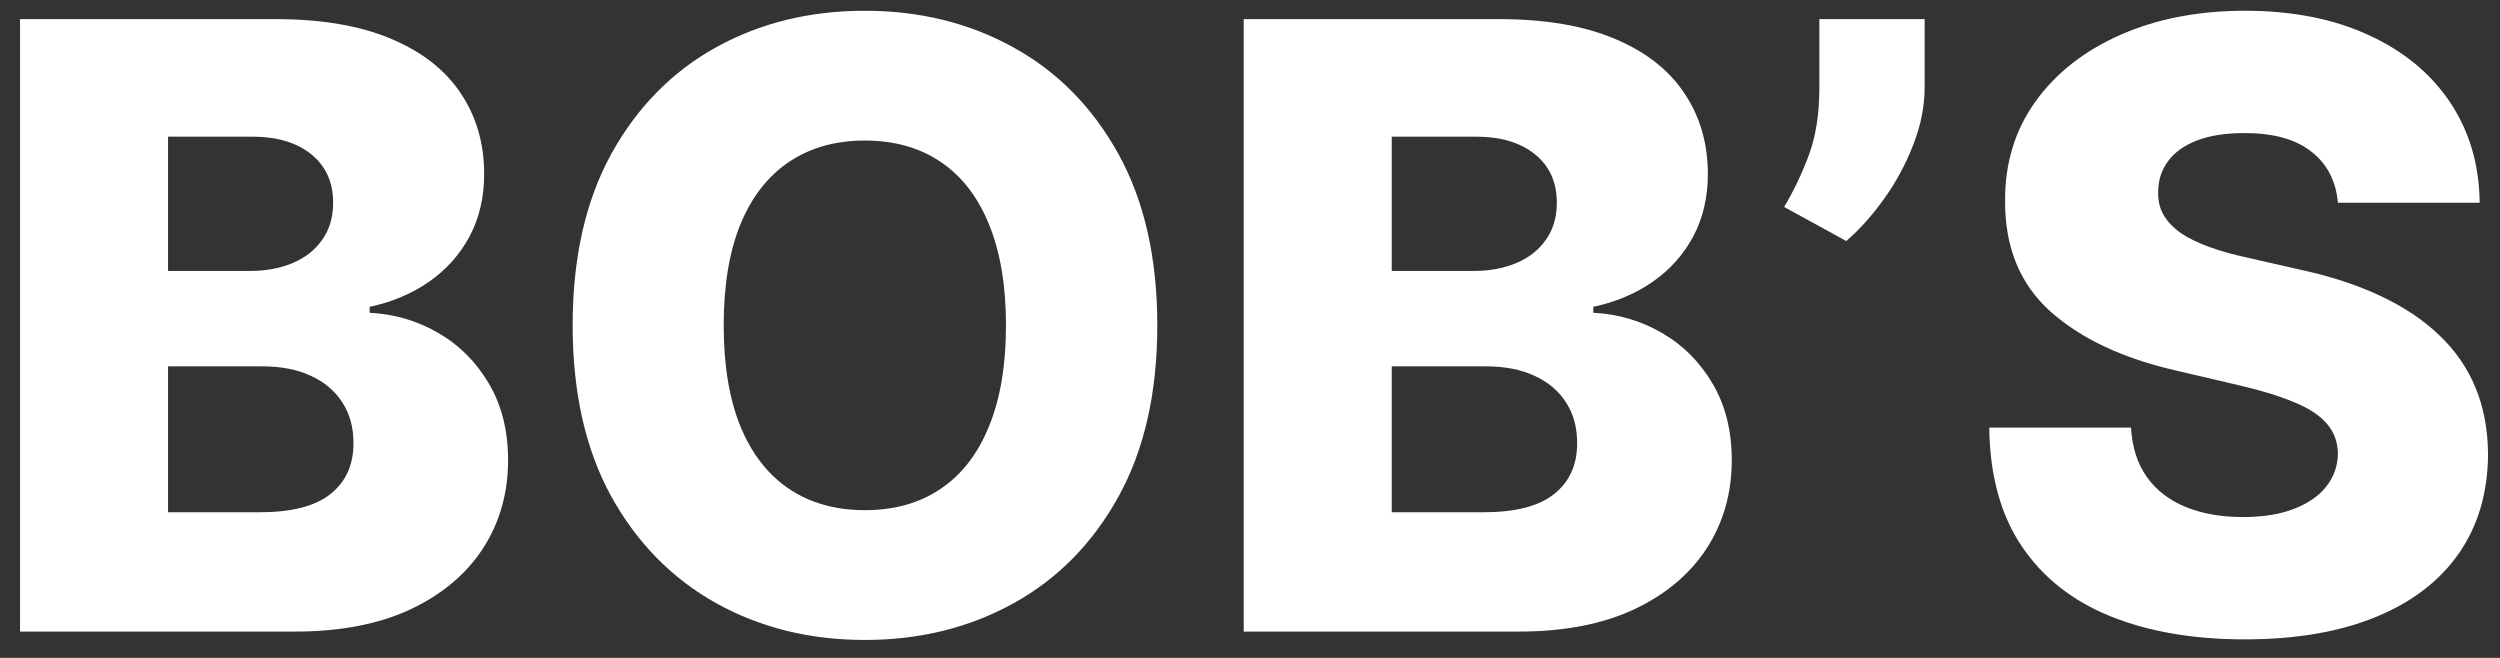 <svg width="95" height="25" viewBox="0 0 95 25" fill="none" xmlns="http://www.w3.org/2000/svg">
<rect x="0" y="0" width="95" height="25" fill="#333333" stroke="none"/>
<path d="M0.761 24V0.727H10.466C12.208 0.727 13.667 0.973 14.841 1.466C16.023 1.958 16.909 2.648 17.5 3.534C18.099 4.42 18.398 5.447 18.398 6.614C18.398 7.5 18.212 8.292 17.841 8.989C17.47 9.678 16.958 10.25 16.307 10.704C15.655 11.159 14.902 11.477 14.046 11.659V11.886C14.985 11.932 15.852 12.186 16.648 12.648C17.451 13.11 18.095 13.754 18.579 14.579C19.064 15.398 19.307 16.367 19.307 17.489C19.307 18.739 18.989 19.856 18.352 20.841C17.716 21.818 16.796 22.591 15.591 23.159C14.386 23.72 12.924 24 11.204 24H0.761ZM6.386 19.466H9.864C11.083 19.466 11.981 19.235 12.557 18.773C13.14 18.311 13.432 17.667 13.432 16.841C13.432 16.242 13.292 15.727 13.011 15.296C12.731 14.856 12.333 14.519 11.818 14.284C11.303 14.042 10.686 13.921 9.966 13.921H6.386V19.466ZM6.386 10.296H9.5C10.114 10.296 10.659 10.193 11.136 9.989C11.614 9.784 11.985 9.489 12.25 9.102C12.523 8.716 12.659 8.25 12.659 7.705C12.659 6.924 12.383 6.311 11.829 5.864C11.277 5.417 10.53 5.193 9.591 5.193H6.386V10.296ZM43.977 12.364C43.977 14.924 43.485 17.095 42.5 18.875C41.515 20.655 40.182 22.008 38.5 22.932C36.826 23.856 34.947 24.318 32.864 24.318C30.773 24.318 28.89 23.852 27.216 22.921C25.542 21.989 24.212 20.636 23.227 18.864C22.25 17.083 21.761 14.917 21.761 12.364C21.761 9.803 22.25 7.633 23.227 5.852C24.212 4.072 25.542 2.72 27.216 1.795C28.89 0.871 30.773 0.409 32.864 0.409C34.947 0.409 36.826 0.871 38.5 1.795C40.182 2.72 41.515 4.072 42.5 5.852C43.485 7.633 43.977 9.803 43.977 12.364ZM38.227 12.364C38.227 10.848 38.011 9.568 37.58 8.523C37.155 7.477 36.542 6.686 35.739 6.148C34.943 5.61 33.985 5.341 32.864 5.341C31.75 5.341 30.792 5.61 29.989 6.148C29.186 6.686 28.568 7.477 28.136 8.523C27.712 9.568 27.5 10.848 27.5 12.364C27.5 13.879 27.712 15.159 28.136 16.204C28.568 17.25 29.186 18.042 29.989 18.579C30.792 19.117 31.75 19.386 32.864 19.386C33.985 19.386 34.943 19.117 35.739 18.579C36.542 18.042 37.155 17.25 37.58 16.204C38.011 15.159 38.227 13.879 38.227 12.364ZM47.261 24V0.727H56.966C58.708 0.727 60.167 0.973 61.341 1.466C62.523 1.958 63.409 2.648 64 3.534C64.599 4.42 64.898 5.447 64.898 6.614C64.898 7.5 64.712 8.292 64.341 8.989C63.97 9.678 63.458 10.25 62.807 10.704C62.155 11.159 61.401 11.477 60.545 11.659V11.886C61.485 11.932 62.352 12.186 63.148 12.648C63.951 13.11 64.595 13.754 65.079 14.579C65.564 15.398 65.807 16.367 65.807 17.489C65.807 18.739 65.489 19.856 64.852 20.841C64.216 21.818 63.295 22.591 62.091 23.159C60.886 23.72 59.424 24 57.705 24H47.261ZM52.886 19.466H56.364C57.583 19.466 58.481 19.235 59.057 18.773C59.64 18.311 59.932 17.667 59.932 16.841C59.932 16.242 59.792 15.727 59.511 15.296C59.231 14.856 58.833 14.519 58.318 14.284C57.803 14.042 57.186 13.921 56.466 13.921H52.886V19.466ZM52.886 10.296H56C56.614 10.296 57.159 10.193 57.636 9.989C58.114 9.784 58.485 9.489 58.75 9.102C59.023 8.716 59.159 8.25 59.159 7.705C59.159 6.924 58.883 6.311 58.33 5.864C57.776 5.417 57.03 5.193 56.091 5.193H52.886V10.296ZM73.136 0.727V3.318C73.136 4.038 72.992 4.765 72.704 5.5C72.424 6.227 72.057 6.909 71.602 7.545C71.148 8.182 70.667 8.72 70.159 9.159L67.796 7.864C68.144 7.288 68.454 6.64 68.727 5.92C69 5.193 69.136 4.33 69.136 3.33V0.727H73.136ZM88.841 7.705C88.765 6.871 88.428 6.223 87.829 5.761C87.239 5.292 86.394 5.057 85.296 5.057C84.568 5.057 83.962 5.152 83.477 5.341C82.992 5.53 82.629 5.792 82.386 6.125C82.144 6.451 82.019 6.826 82.011 7.25C81.996 7.598 82.064 7.905 82.216 8.17C82.375 8.436 82.602 8.67 82.898 8.875C83.201 9.072 83.564 9.246 83.989 9.398C84.413 9.549 84.89 9.682 85.421 9.795L87.421 10.25C88.572 10.5 89.587 10.833 90.466 11.25C91.352 11.667 92.095 12.163 92.693 12.739C93.299 13.314 93.758 13.977 94.068 14.727C94.379 15.477 94.538 16.318 94.546 17.25C94.538 18.72 94.167 19.981 93.432 21.034C92.697 22.087 91.64 22.894 90.261 23.454C88.89 24.015 87.235 24.296 85.296 24.296C83.349 24.296 81.651 24.004 80.204 23.421C78.758 22.837 77.633 21.951 76.829 20.761C76.026 19.572 75.614 18.068 75.591 16.25H80.977C81.023 17 81.224 17.625 81.579 18.125C81.936 18.625 82.424 19.004 83.046 19.261C83.674 19.519 84.401 19.648 85.227 19.648C85.985 19.648 86.629 19.546 87.159 19.341C87.697 19.136 88.11 18.852 88.398 18.489C88.686 18.125 88.833 17.708 88.841 17.239C88.833 16.799 88.697 16.424 88.432 16.114C88.167 15.796 87.758 15.523 87.204 15.296C86.659 15.061 85.962 14.845 85.114 14.648L82.682 14.079C80.667 13.617 79.079 12.871 77.921 11.841C76.761 10.803 76.186 9.402 76.193 7.636C76.186 6.197 76.572 4.936 77.352 3.852C78.133 2.769 79.212 1.924 80.591 1.318C81.97 0.712 83.542 0.409 85.307 0.409C87.11 0.409 88.674 0.716 90 1.33C91.333 1.936 92.367 2.788 93.102 3.886C93.837 4.985 94.212 6.258 94.227 7.705H88.841Z" fill="white"/>
</svg>
